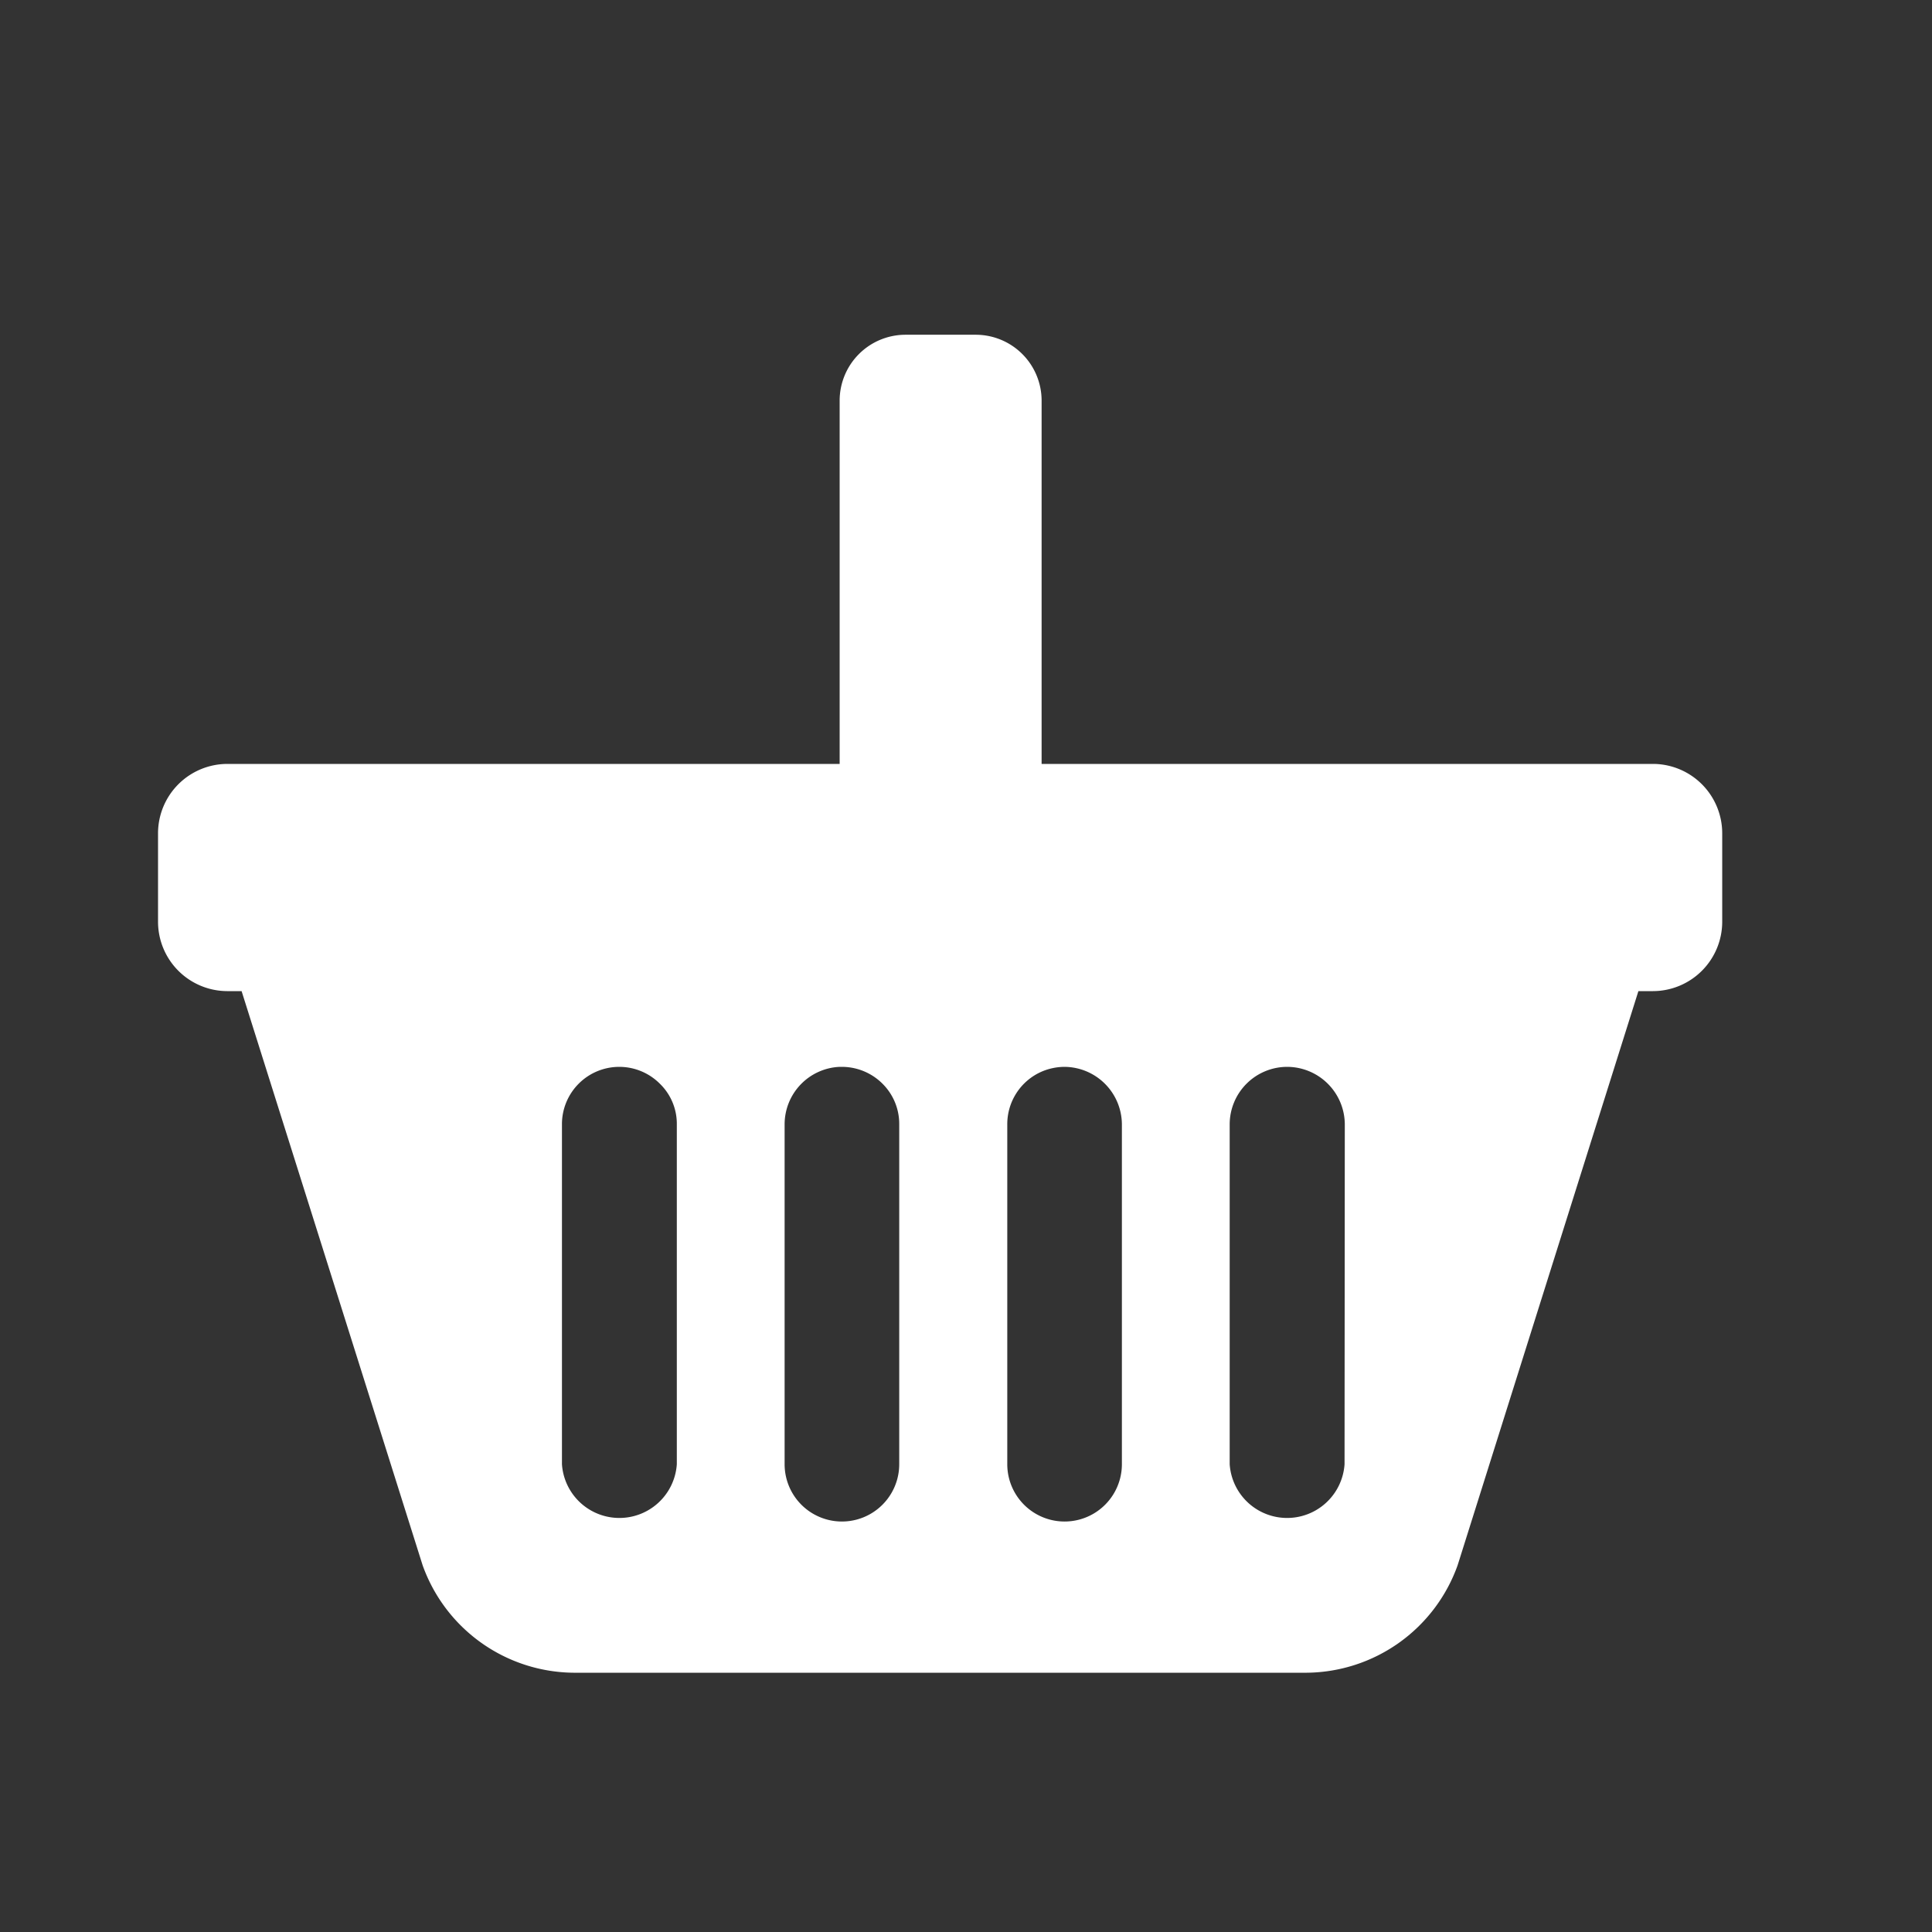 <svg xmlns="http://www.w3.org/2000/svg" viewBox="0 0 76.53 76.53"><rect x="0" y="0" width="76.53" height="76.53" fill="#333333" stroke="none"/><defs><style>.cls-1{fill:#fff;}</style></defs><g id="Layer_2" data-name="Layer 2"><path class="cls-1" d="M65.51,30.26H41.26V15.86a2.61,2.61,0,0,0-2.6-2.6h-2.8a2.61,2.61,0,0,0-2.6,2.6v14.4H9A2.75,2.75,0,0,0,6.26,33v3.5A2.75,2.75,0,0,0,9,39.26h.57L16.74,62a6.41,6.41,0,0,0,6,4.26h29a6.41,6.41,0,0,0,6-4.26l7.16-22.74h.57a2.75,2.75,0,0,0,2.75-2.75V33A2.75,2.75,0,0,0,65.51,30.26ZM26.81,58a2.28,2.28,0,0,1-4.55,0V44.53a2.27,2.27,0,0,1,3.88-1.6,2.21,2.21,0,0,1,.67,1.6Zm8.81,0a2.27,2.27,0,1,1-4.54,0V44.53a2.28,2.28,0,0,1,2.18-2.27h.09a2.28,2.28,0,0,1,1.61.67,2.24,2.24,0,0,1,.66,1.6Zm8.82,0a2.27,2.27,0,1,1-4.54,0V44.53a2.27,2.27,0,0,1,1.36-2.08,2.32,2.32,0,0,1,.91-.19,2.29,2.29,0,0,1,2.27,2.27Zm8.82,0a2.28,2.28,0,0,1-4.55,0V44.53A2.28,2.28,0,0,1,51,42.26a2.29,2.29,0,0,1,2.27,2.27Z"/></g></svg>